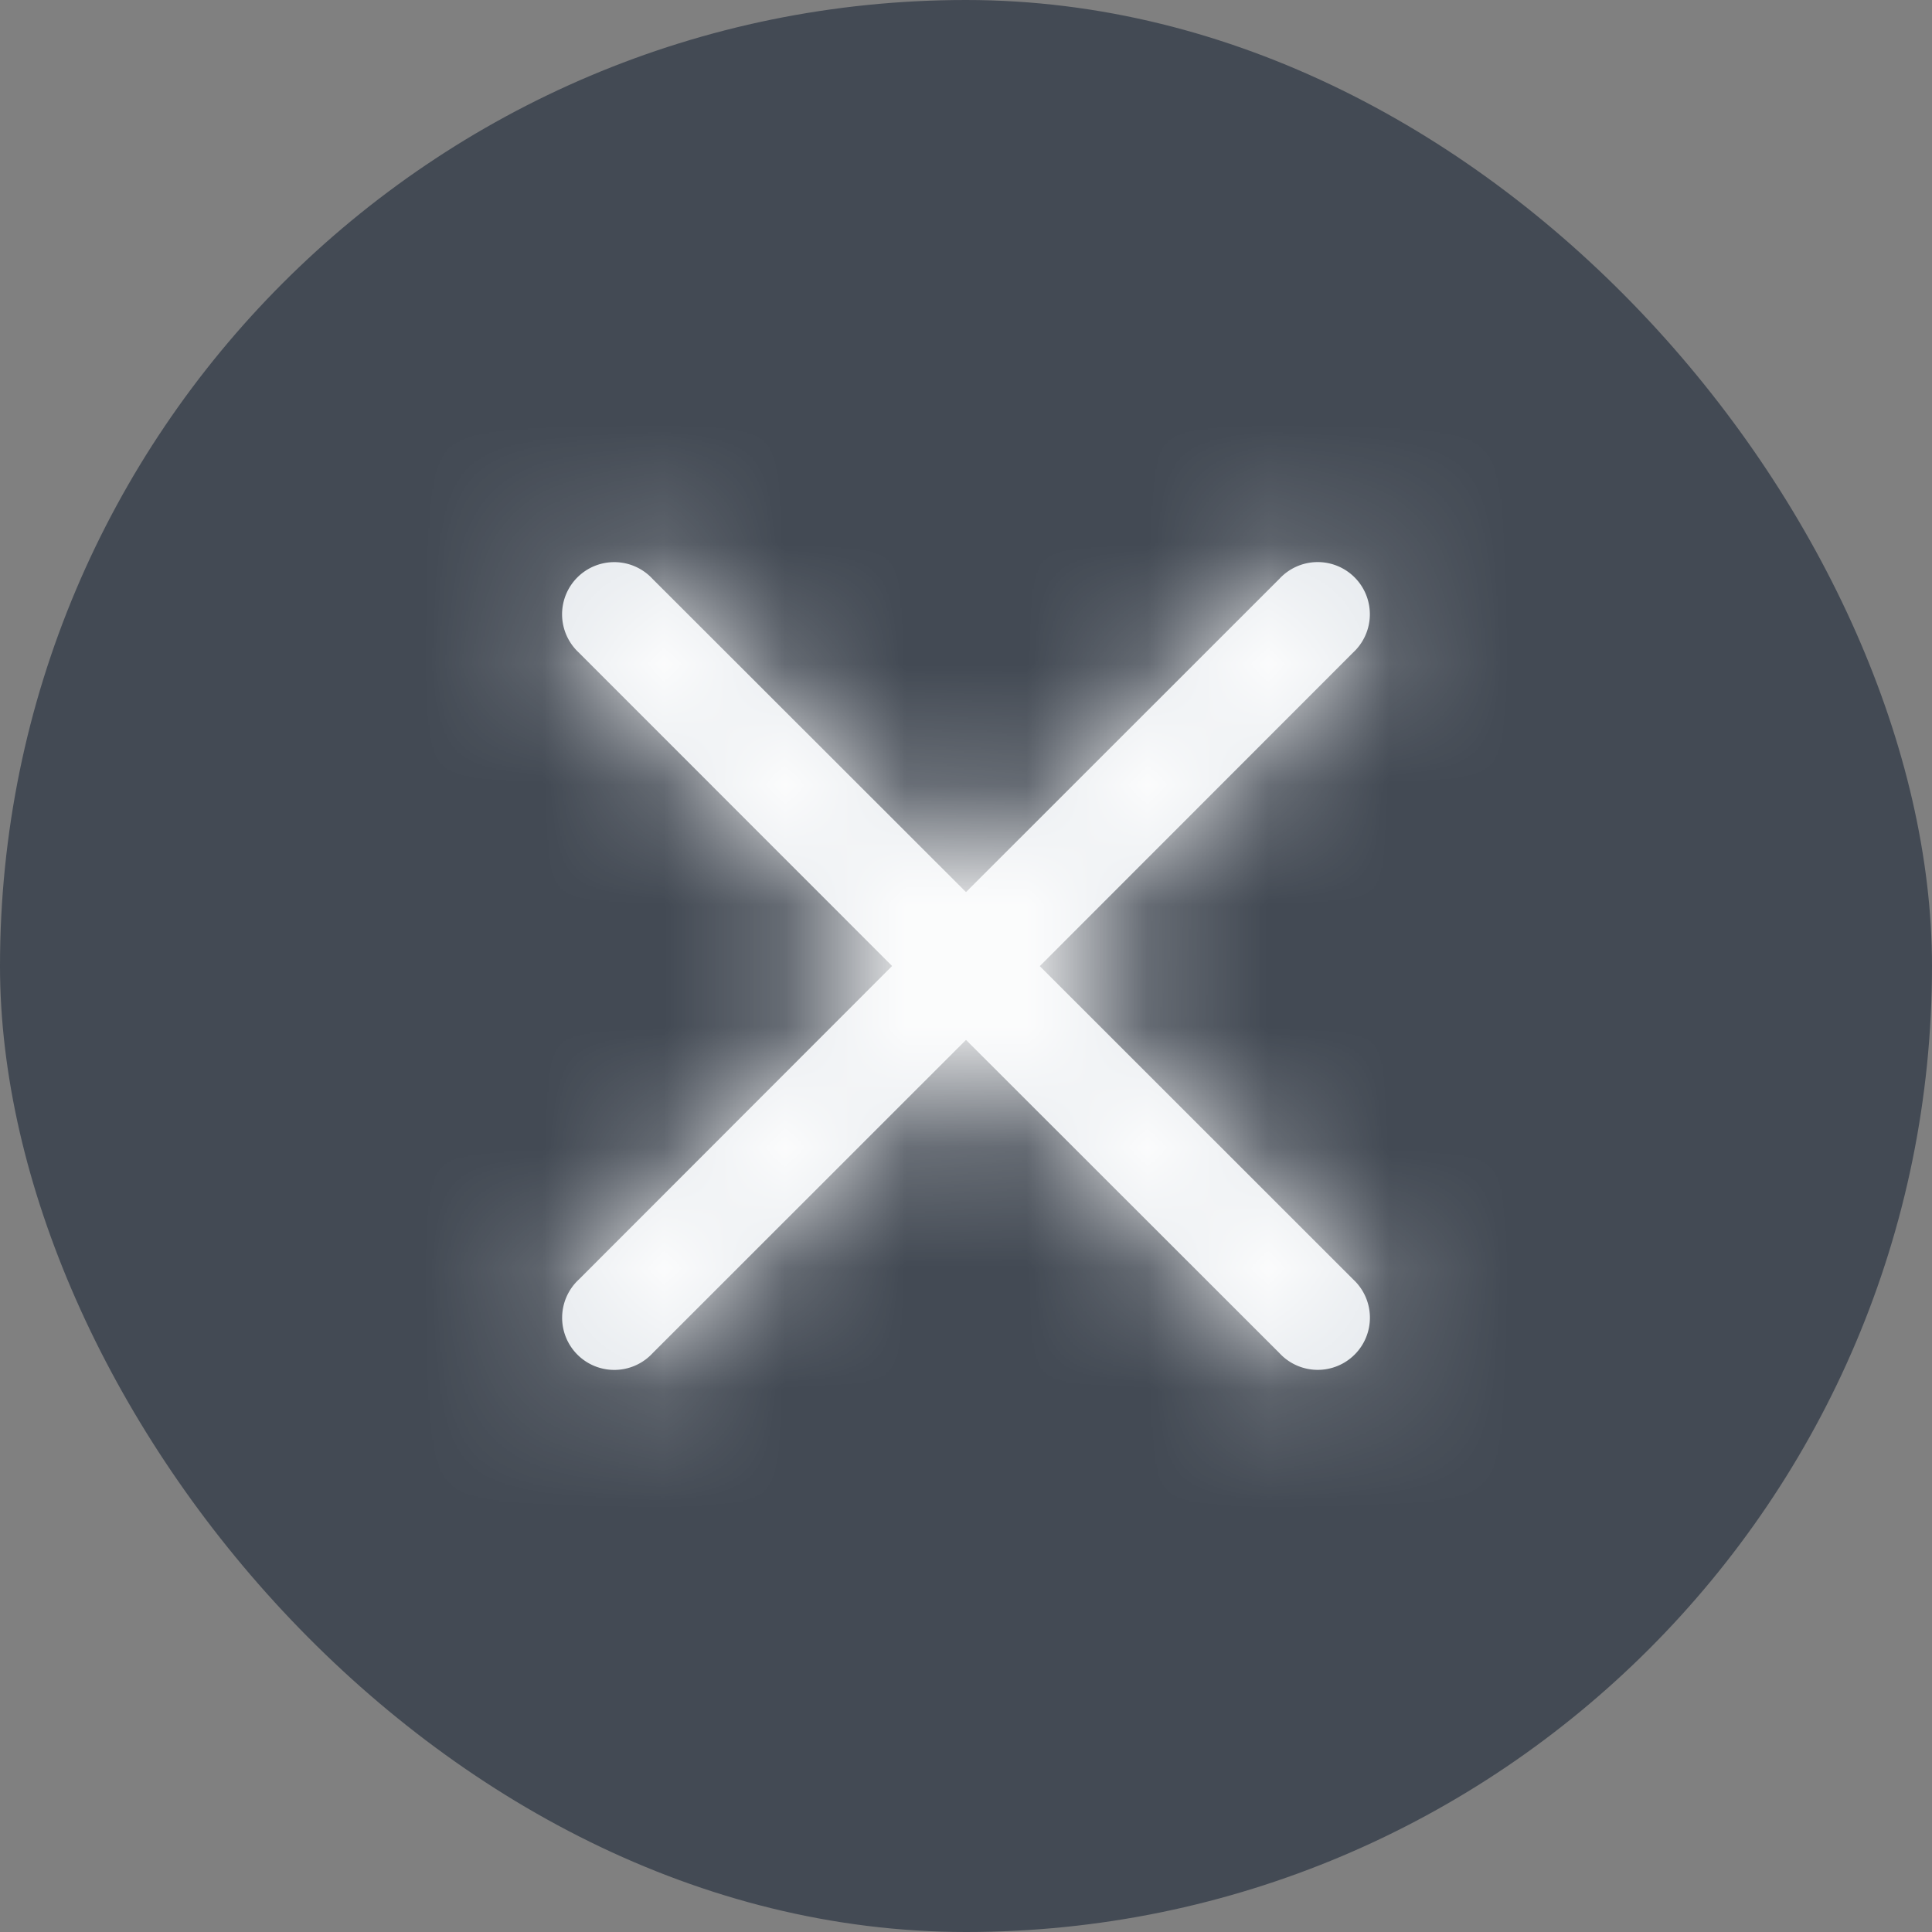 <svg xmlns="http://www.w3.org/2000/svg" xmlns:xlink="http://www.w3.org/1999/xlink" width="16" height="16" viewBox="0 0 16 16">
    <rect x="0" y="0" width="16" height="16" fill="#808080" stroke="none"/>
    <defs>
        <path id="a" d="M4.61 4l2.597 2.596a.432.432 0 1 1-.611.61L4 4.612 1.404 7.207a.432.432 0 1 1-.61-.611L3.388 4 .793 1.404a.432.432 0 1 1 .611-.61L4 3.388 6.596.793a.432.432 0 1 1 .61.611L4.612 4z"/>
    </defs>
    <g fill="none" fill-rule="evenodd">
        <rect width="16" height="16" fill="#434A54" rx="8"/>
        <g transform="translate(4 4)">
            <mask id="b" fill="#fff">
                <use xlink:href="#a"/>
            </mask>
            <use fill="#E5E9ED" xlink:href="#a"/>
            <g fill="#FFF" mask="url(#b)">
                <path d="M-1-1H9V9H-1z"/>
            </g>
        </g>
    </g>
</svg>
